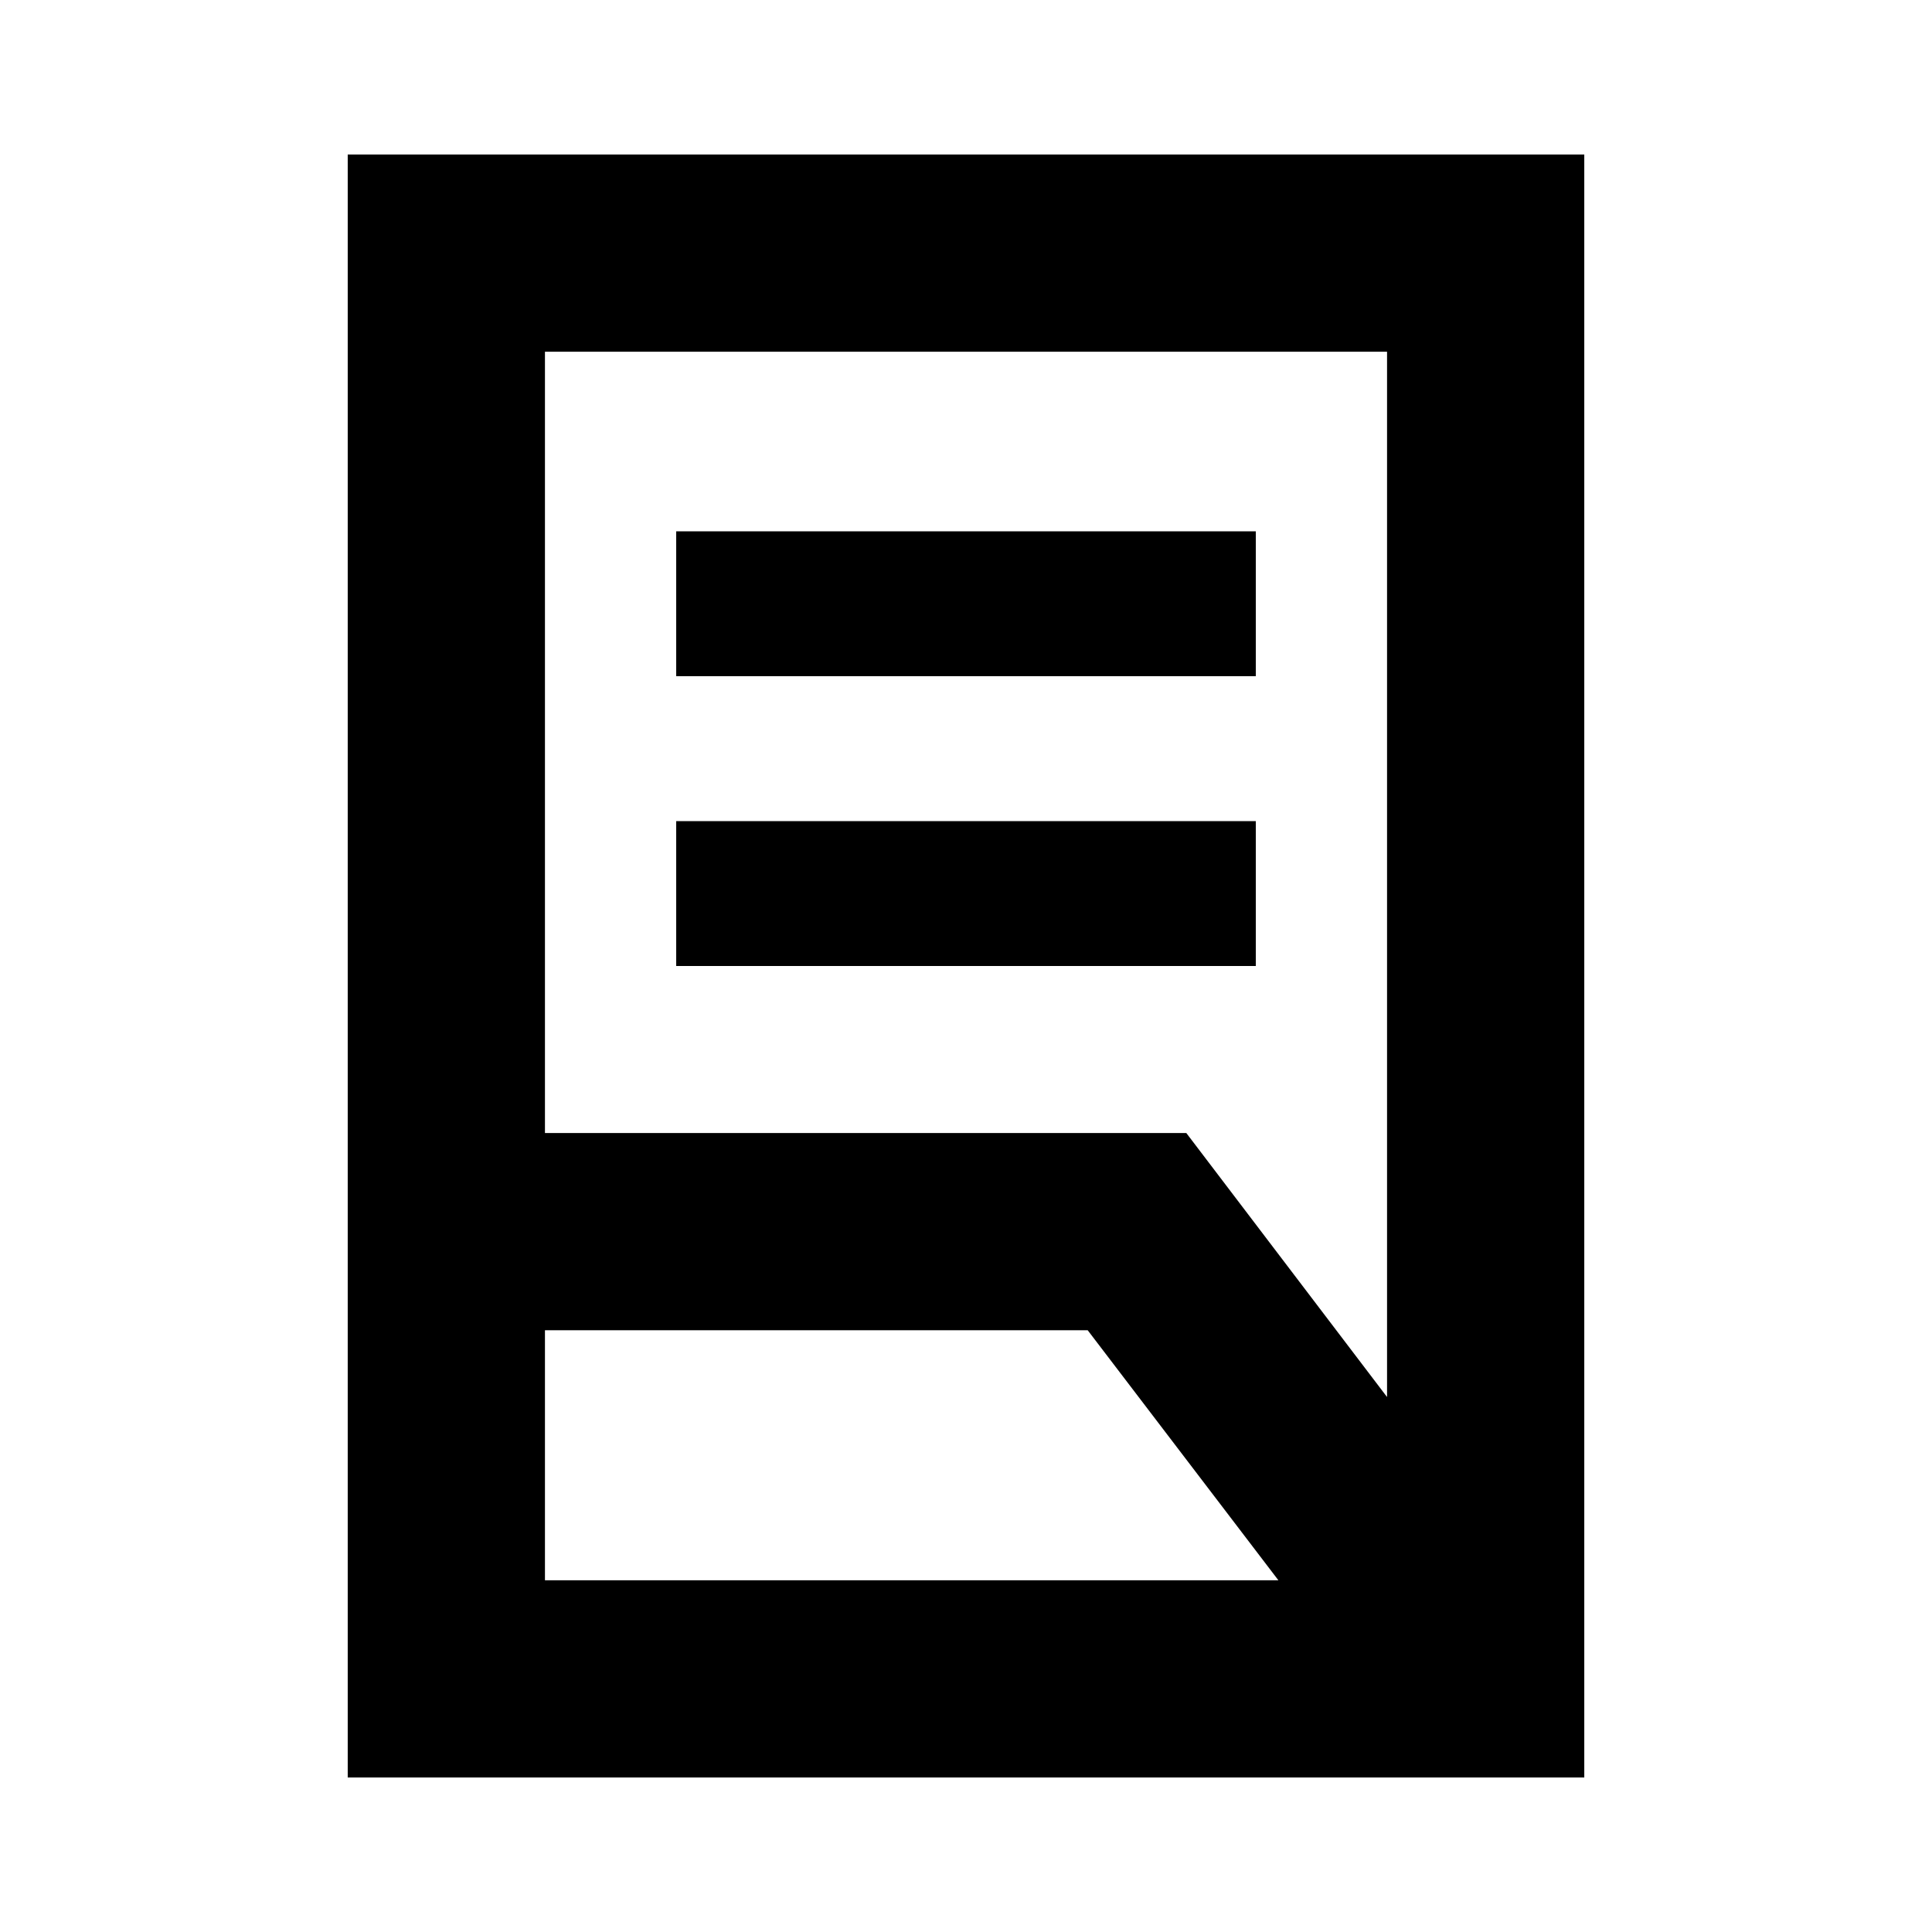 <svg xmlns="http://www.w3.org/2000/svg" height="20" viewBox="0 -960 960 960" width="20"><path d="M336-480v-72h288v72H336Zm0-144v-72h288v72H336Zm-65.217 226.999h318.695l99.739 131.174v-519.39H270.783v388.216Zm0 222.218h364.433l-94.739-124.216H270.783v124.216Zm516.435 98.001H172.782v-806.436h614.436v806.436Zm-516.435-98.001v-610.434 610.434Zm0-124.216v-98.002 98.002Z"/></svg>